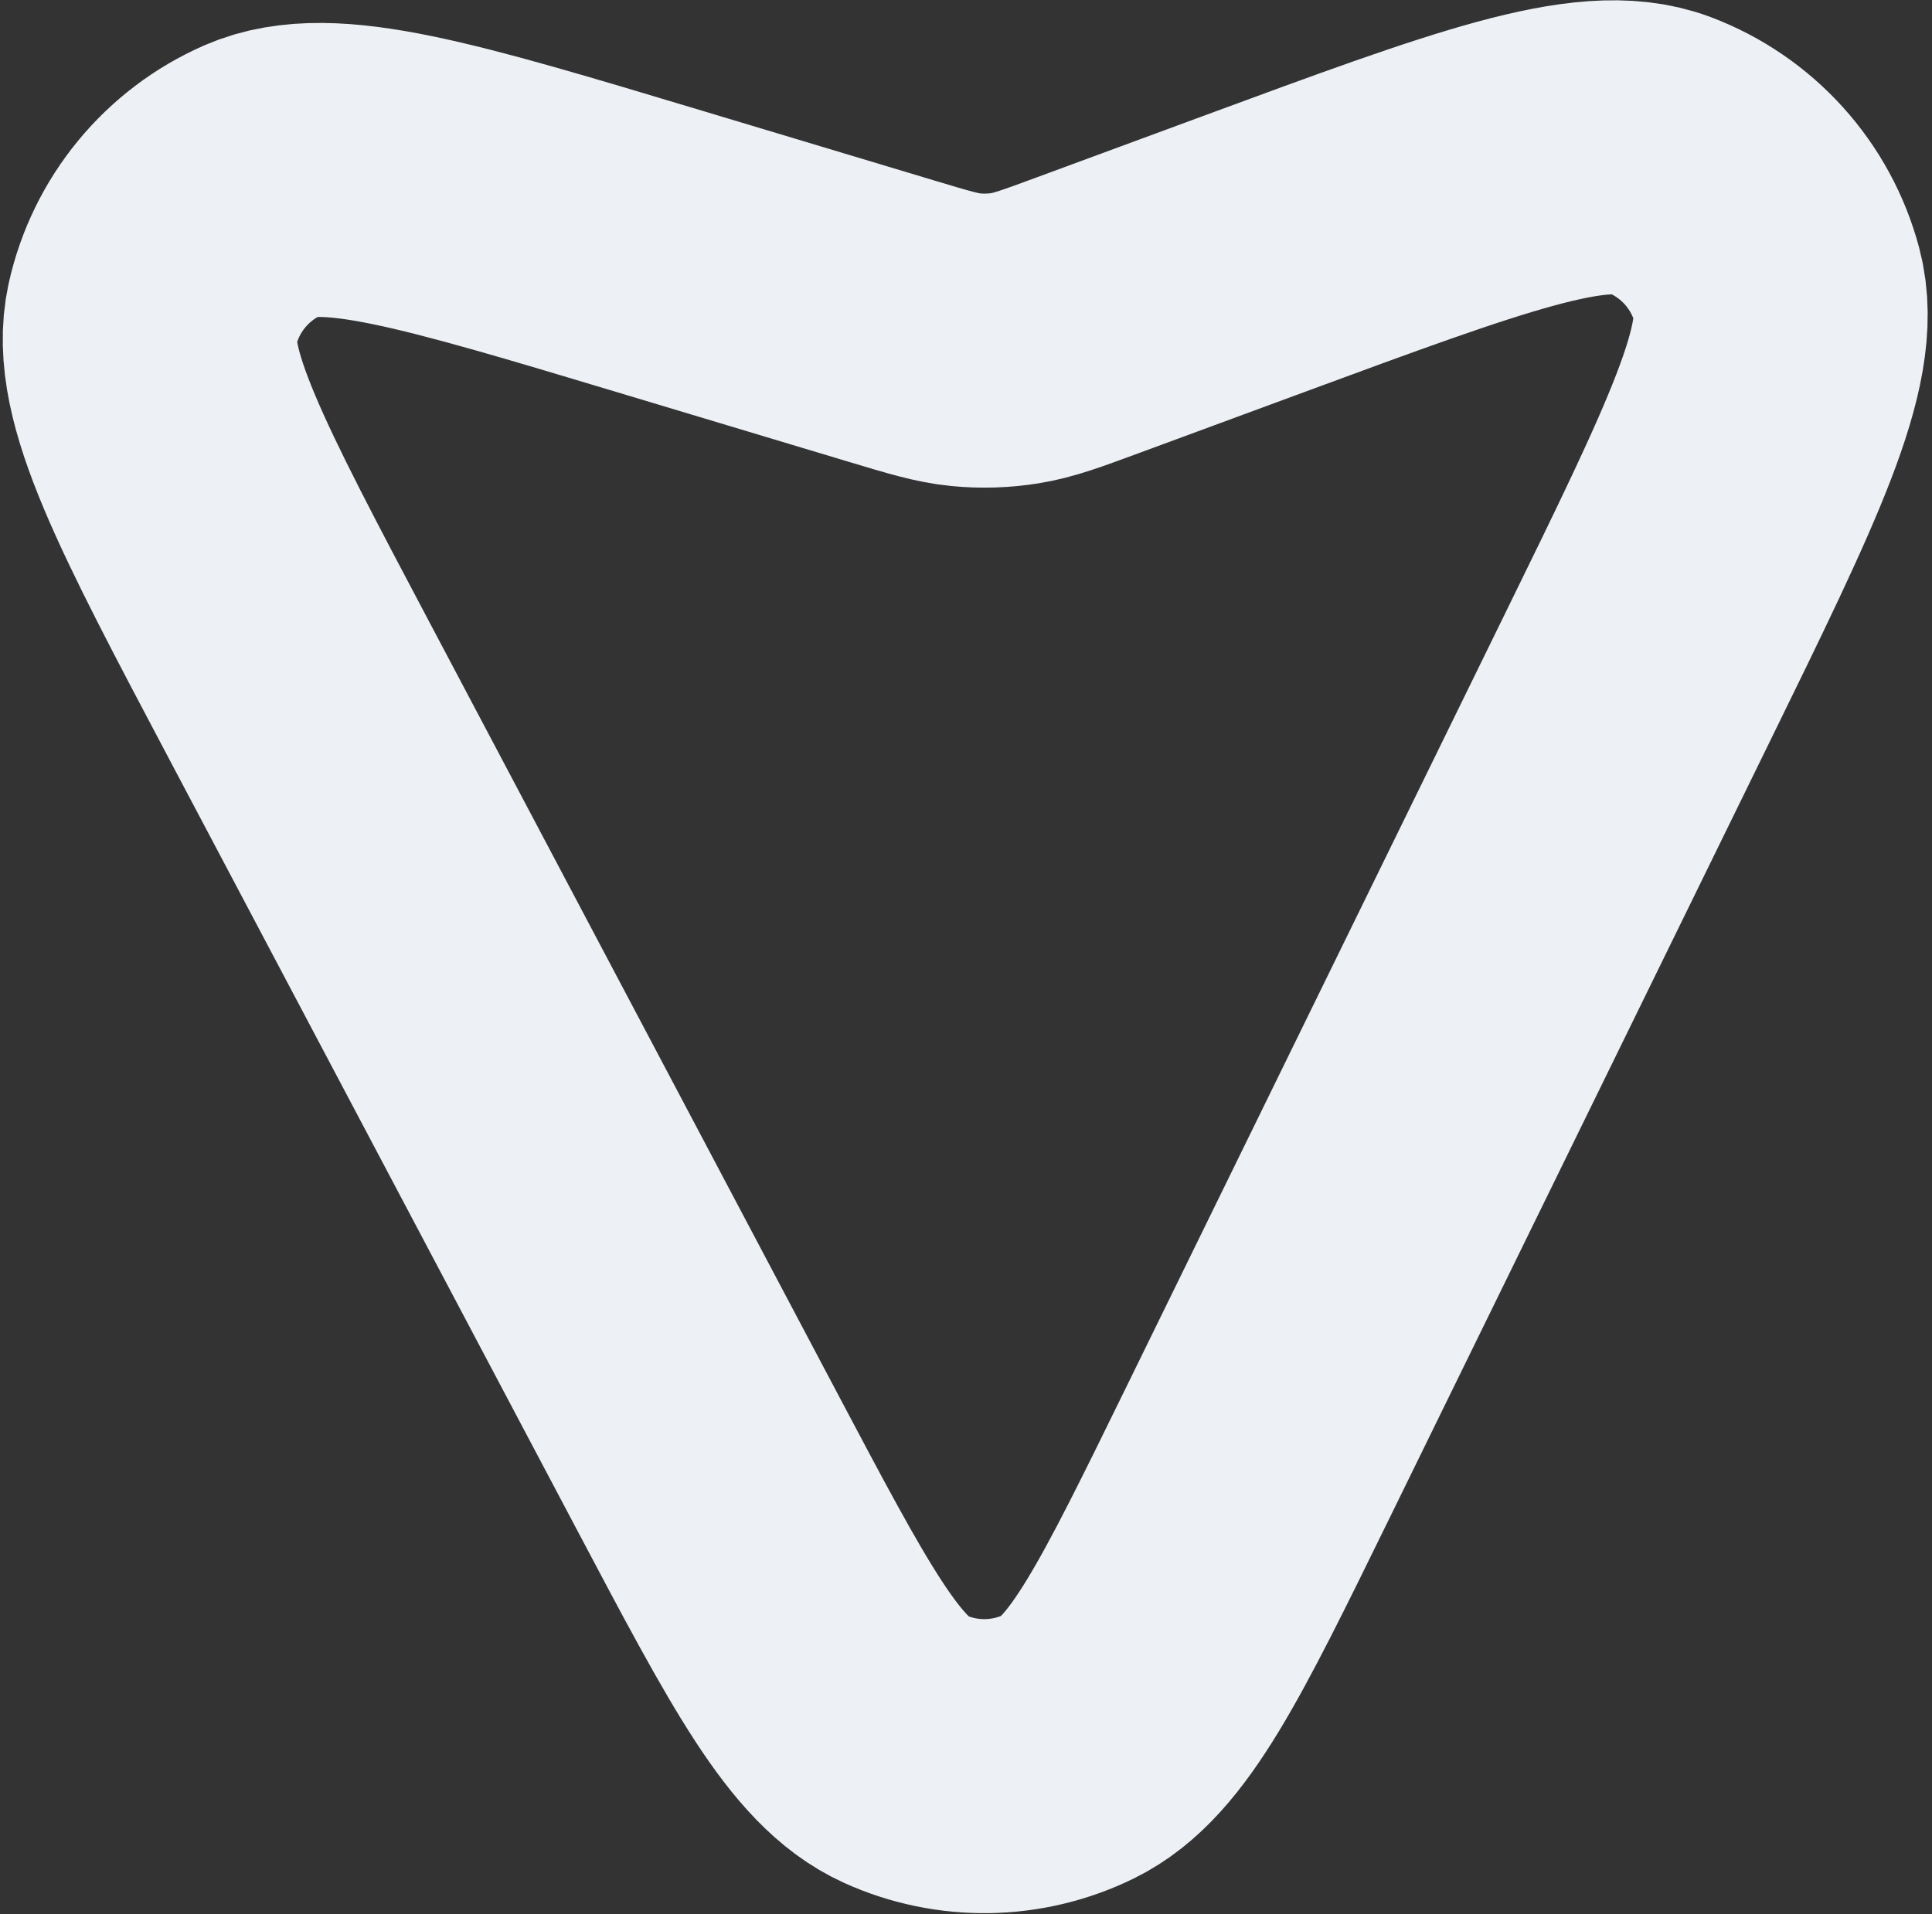 <svg width="438" height="434" viewBox="0 0 438 434" fill="none" xmlns="http://www.w3.org/2000/svg">
<rect x="0" y="0" width="438" height="434" fill="#333333" stroke="none"/>
<path d="M149.661 57.05C99.442 41.954 74.334 34.406 59.632 40.844C46.875 46.43 37.551 57.772 34.535 71.369C31.062 87.037 43.322 110.213 67.842 156.565L160.521 331.76C181.21 370.869 191.555 390.424 205.175 396.577C217.03 401.932 230.657 401.72 242.34 395.996C255.761 389.421 265.489 369.553 284.947 329.816L371.136 153.798C395.069 104.92 407.037 80.48 402.876 64.748C399.267 51.105 389.285 40.048 376.078 35.071C360.85 29.331 335.32 38.751 284.259 57.587L246.537 71.504C238.409 74.503 234.345 76.003 230.161 76.675C226.447 77.276 222.673 77.39 218.93 77.023C214.712 76.606 210.565 75.359 202.269 72.865L149.661 57.05Z" stroke="#EDF1F5" stroke-width="66.667" stroke-linecap="round" stroke-linejoin="round"/>
</svg>
